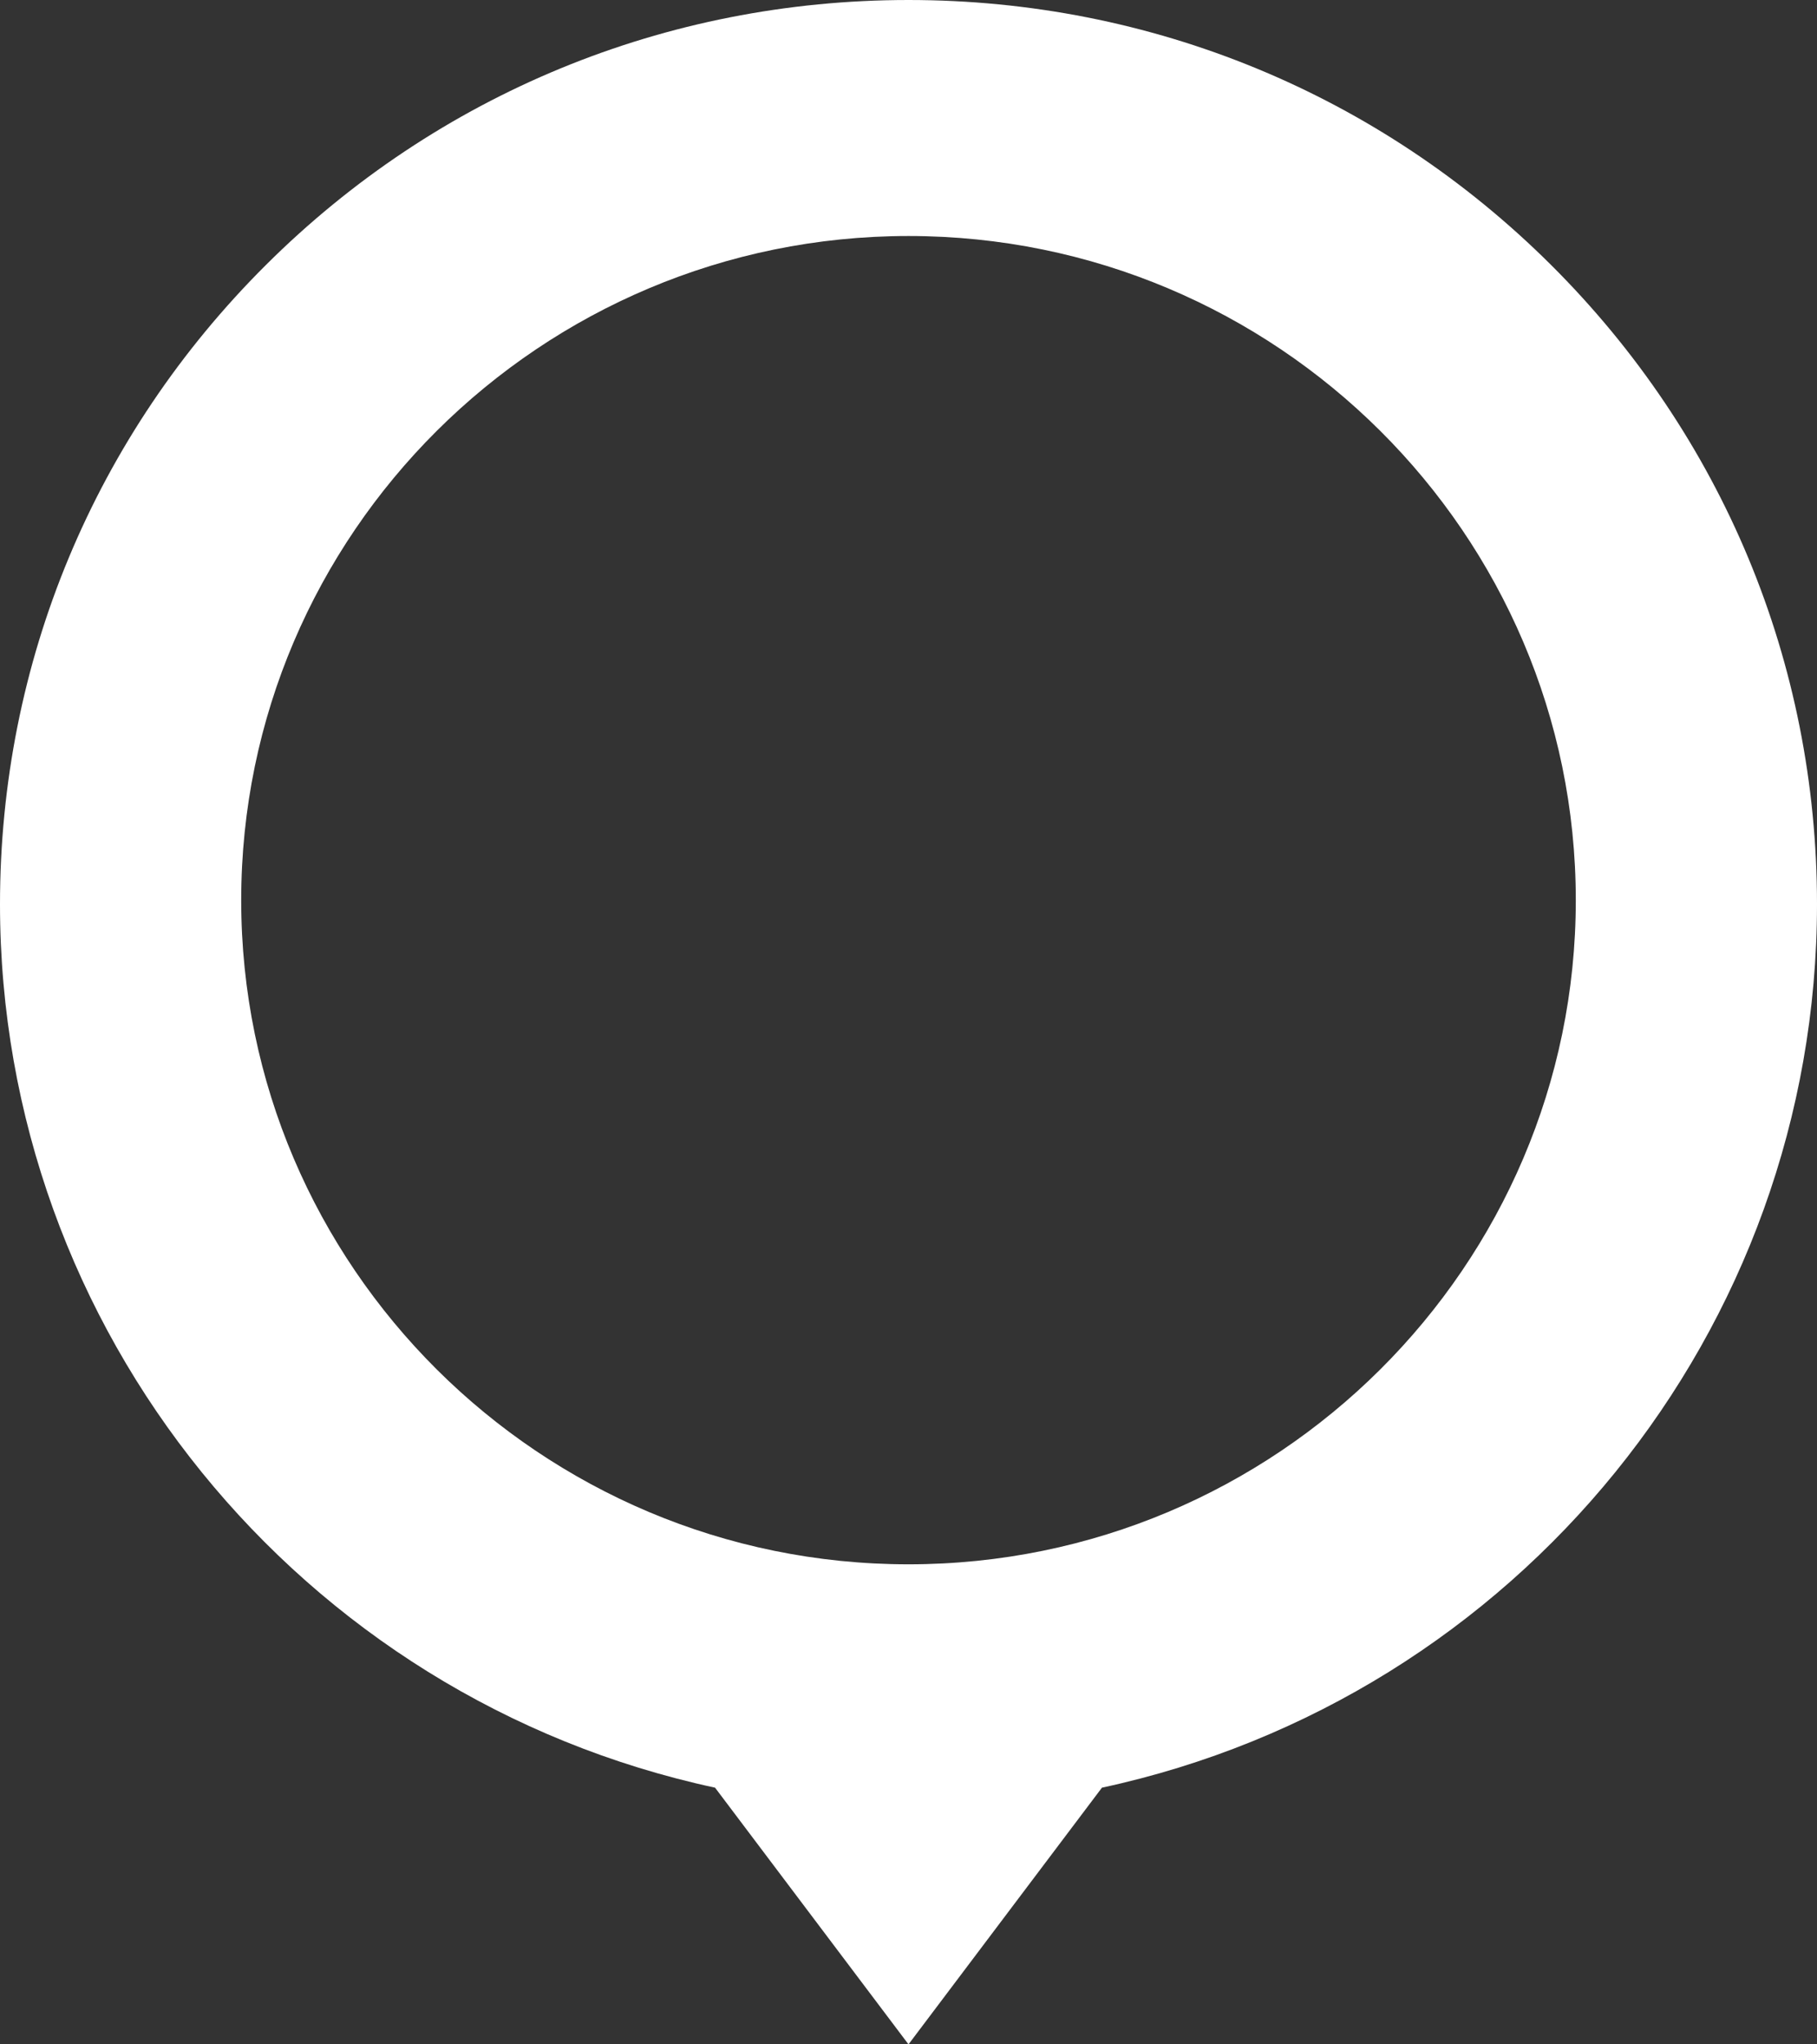 <svg width="24" height="27" viewBox="0 0 24 27" fill="none" xmlns="http://www.w3.org/2000/svg">
<rect x="0" y="0" width="24" height="27" fill="#333333" stroke="none"/>
<path d="M20.485 3.497C18.219 1.242 15.205 0 12 0C8.795 0 5.781 1.242 3.515 3.497C1.248 5.753 0 8.752 0 11.941C0 17.568 3.953 22.427 9.445 23.61L12 27L14.555 23.61C20.047 22.427 24 17.568 24 11.941C24 8.752 22.752 5.753 20.485 3.497ZM12 3.117C16.86 3.117 20.814 7.052 20.814 11.889C20.814 16.725 16.86 20.66 12 20.66C7.14 20.66 3.186 16.725 3.186 11.889C3.186 7.052 7.14 3.117 12 3.117Z" fill="white"/>
</svg>
